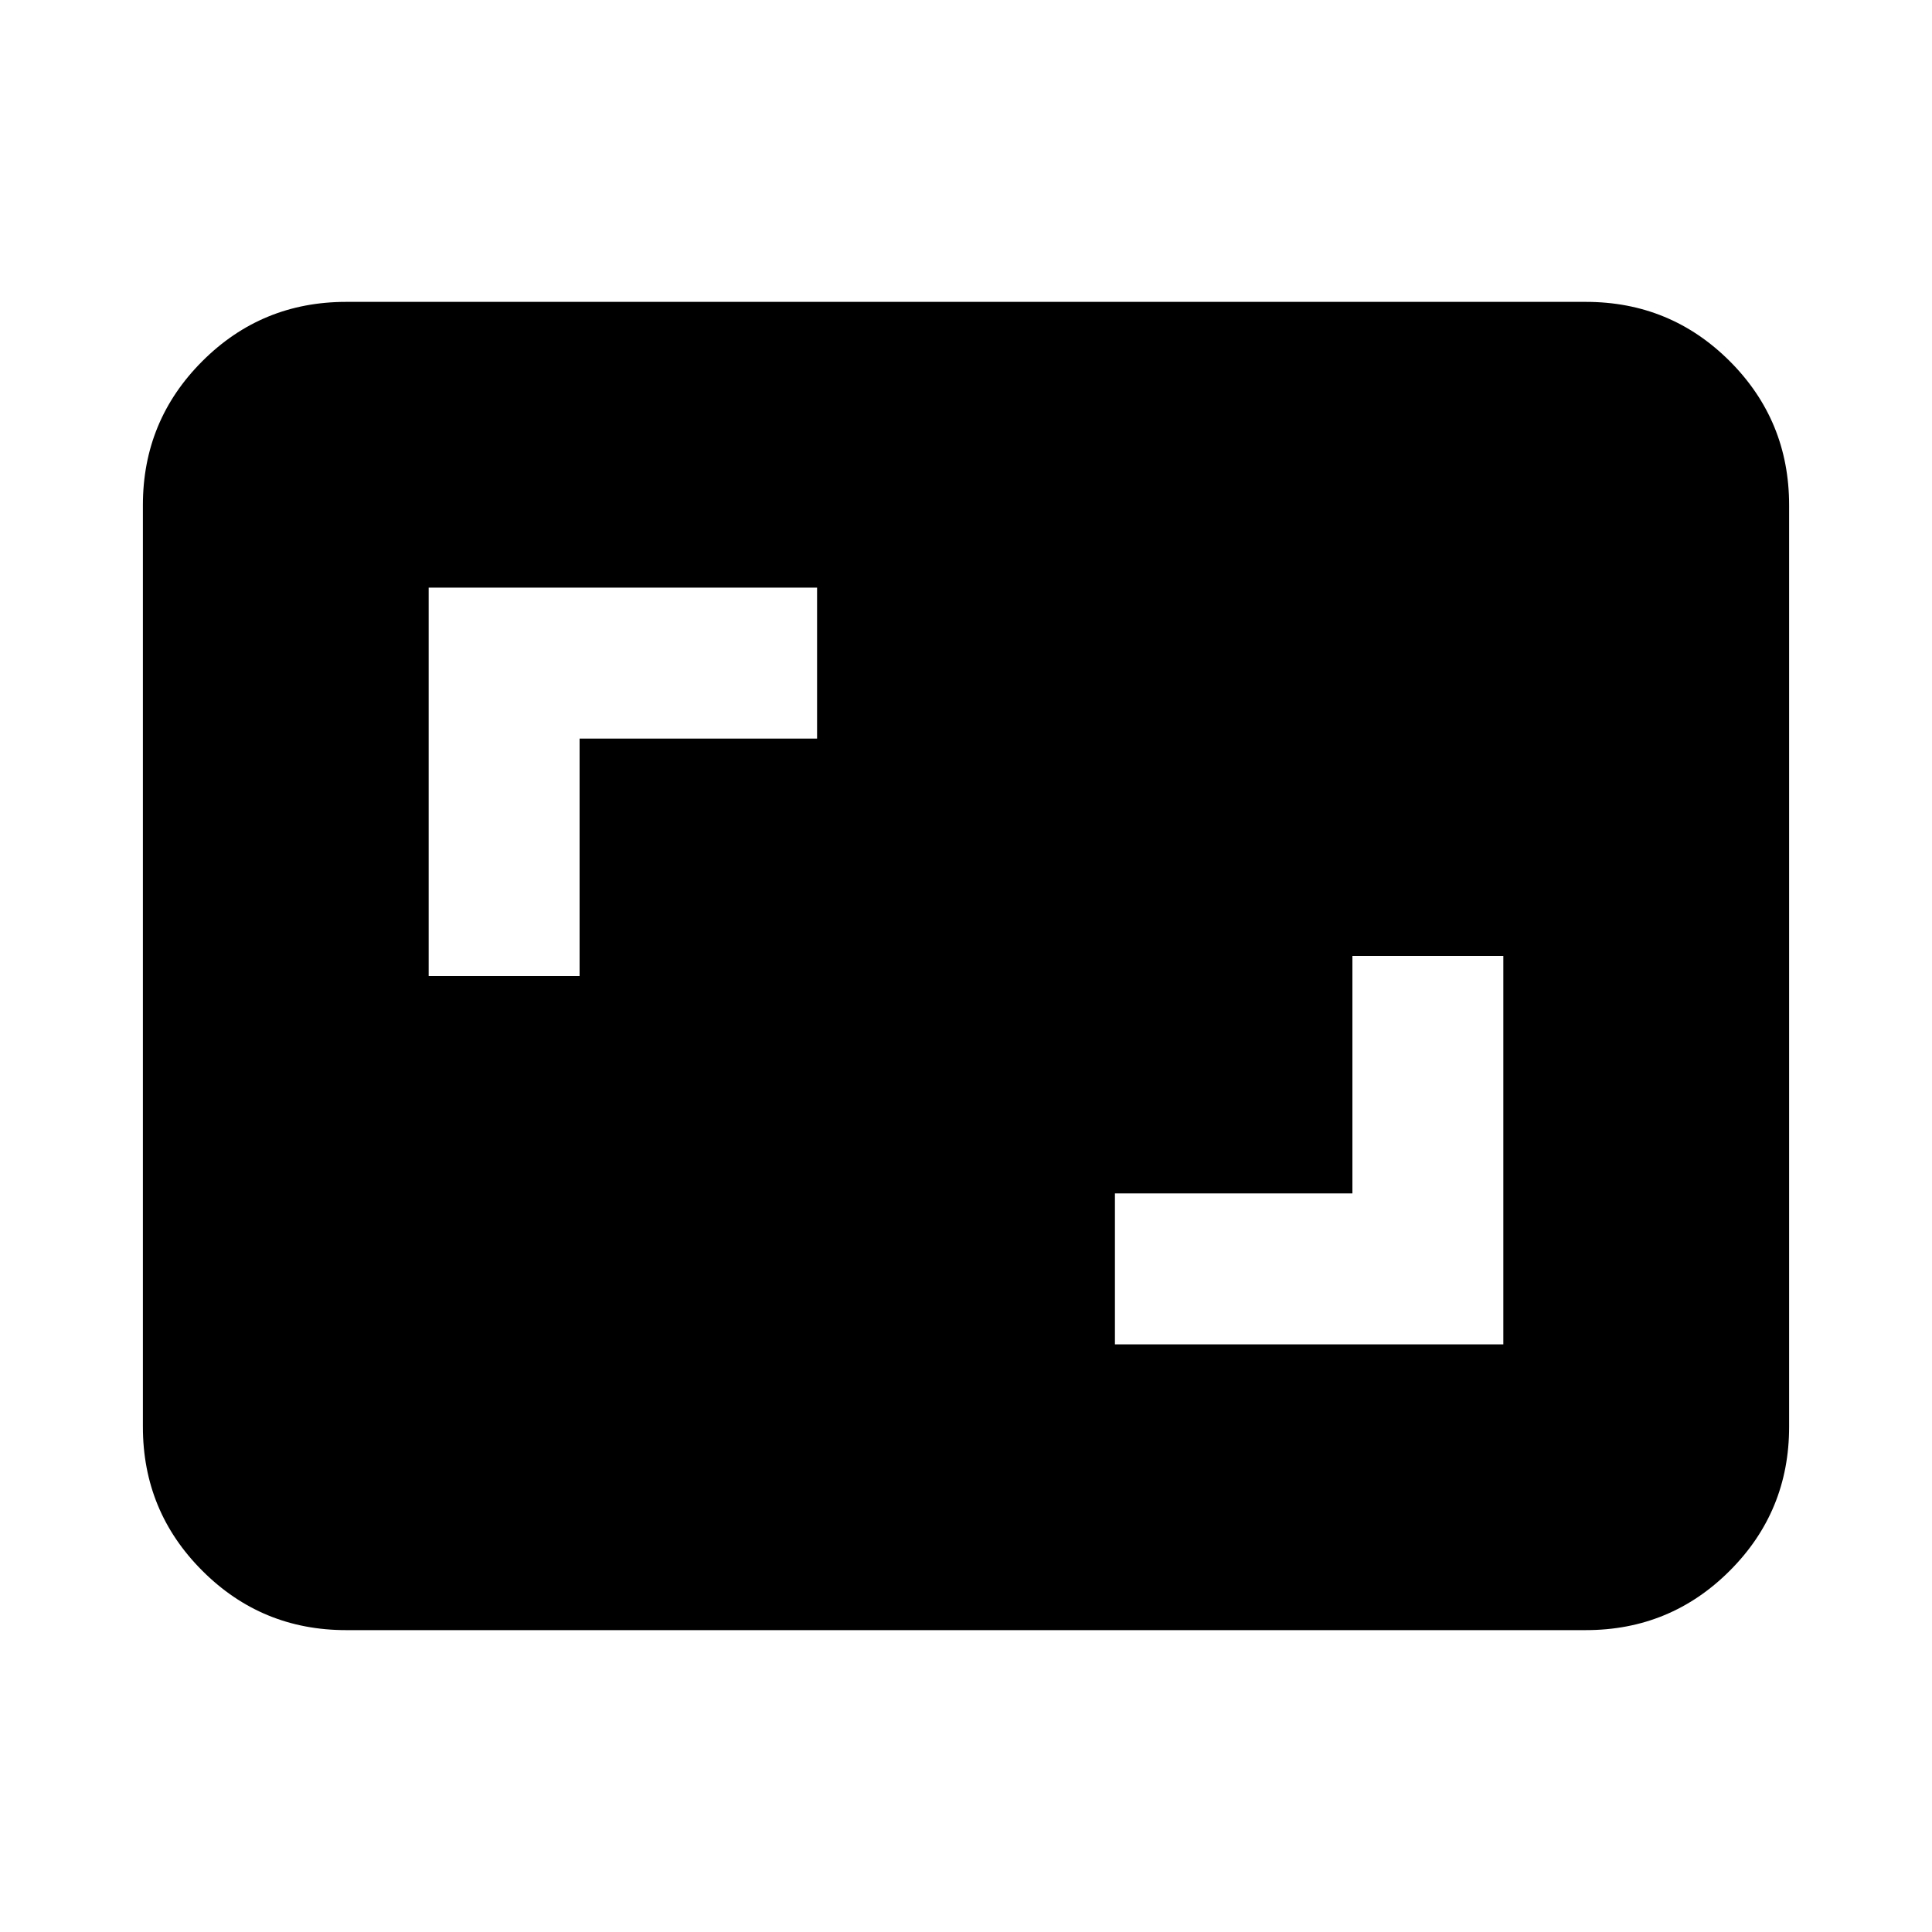 <svg xmlns="http://www.w3.org/2000/svg" height="24" width="24"><path d="M13.85 16.7h4.825v-4.825H16.8v2.95h-2.95Zm-8.525-4.575H7.2v-2.95h2.95V7.3H5.325ZM4.3 20.25q-1.05 0-1.787-.738-.738-.737-.738-1.787V6.275q0-1.05.738-1.788Q3.25 3.75 4.3 3.75h15.4q1.05 0 1.788.737.737.738.737 1.788v11.45q0 1.05-.737 1.787-.738.738-1.788.738Z"/></svg>